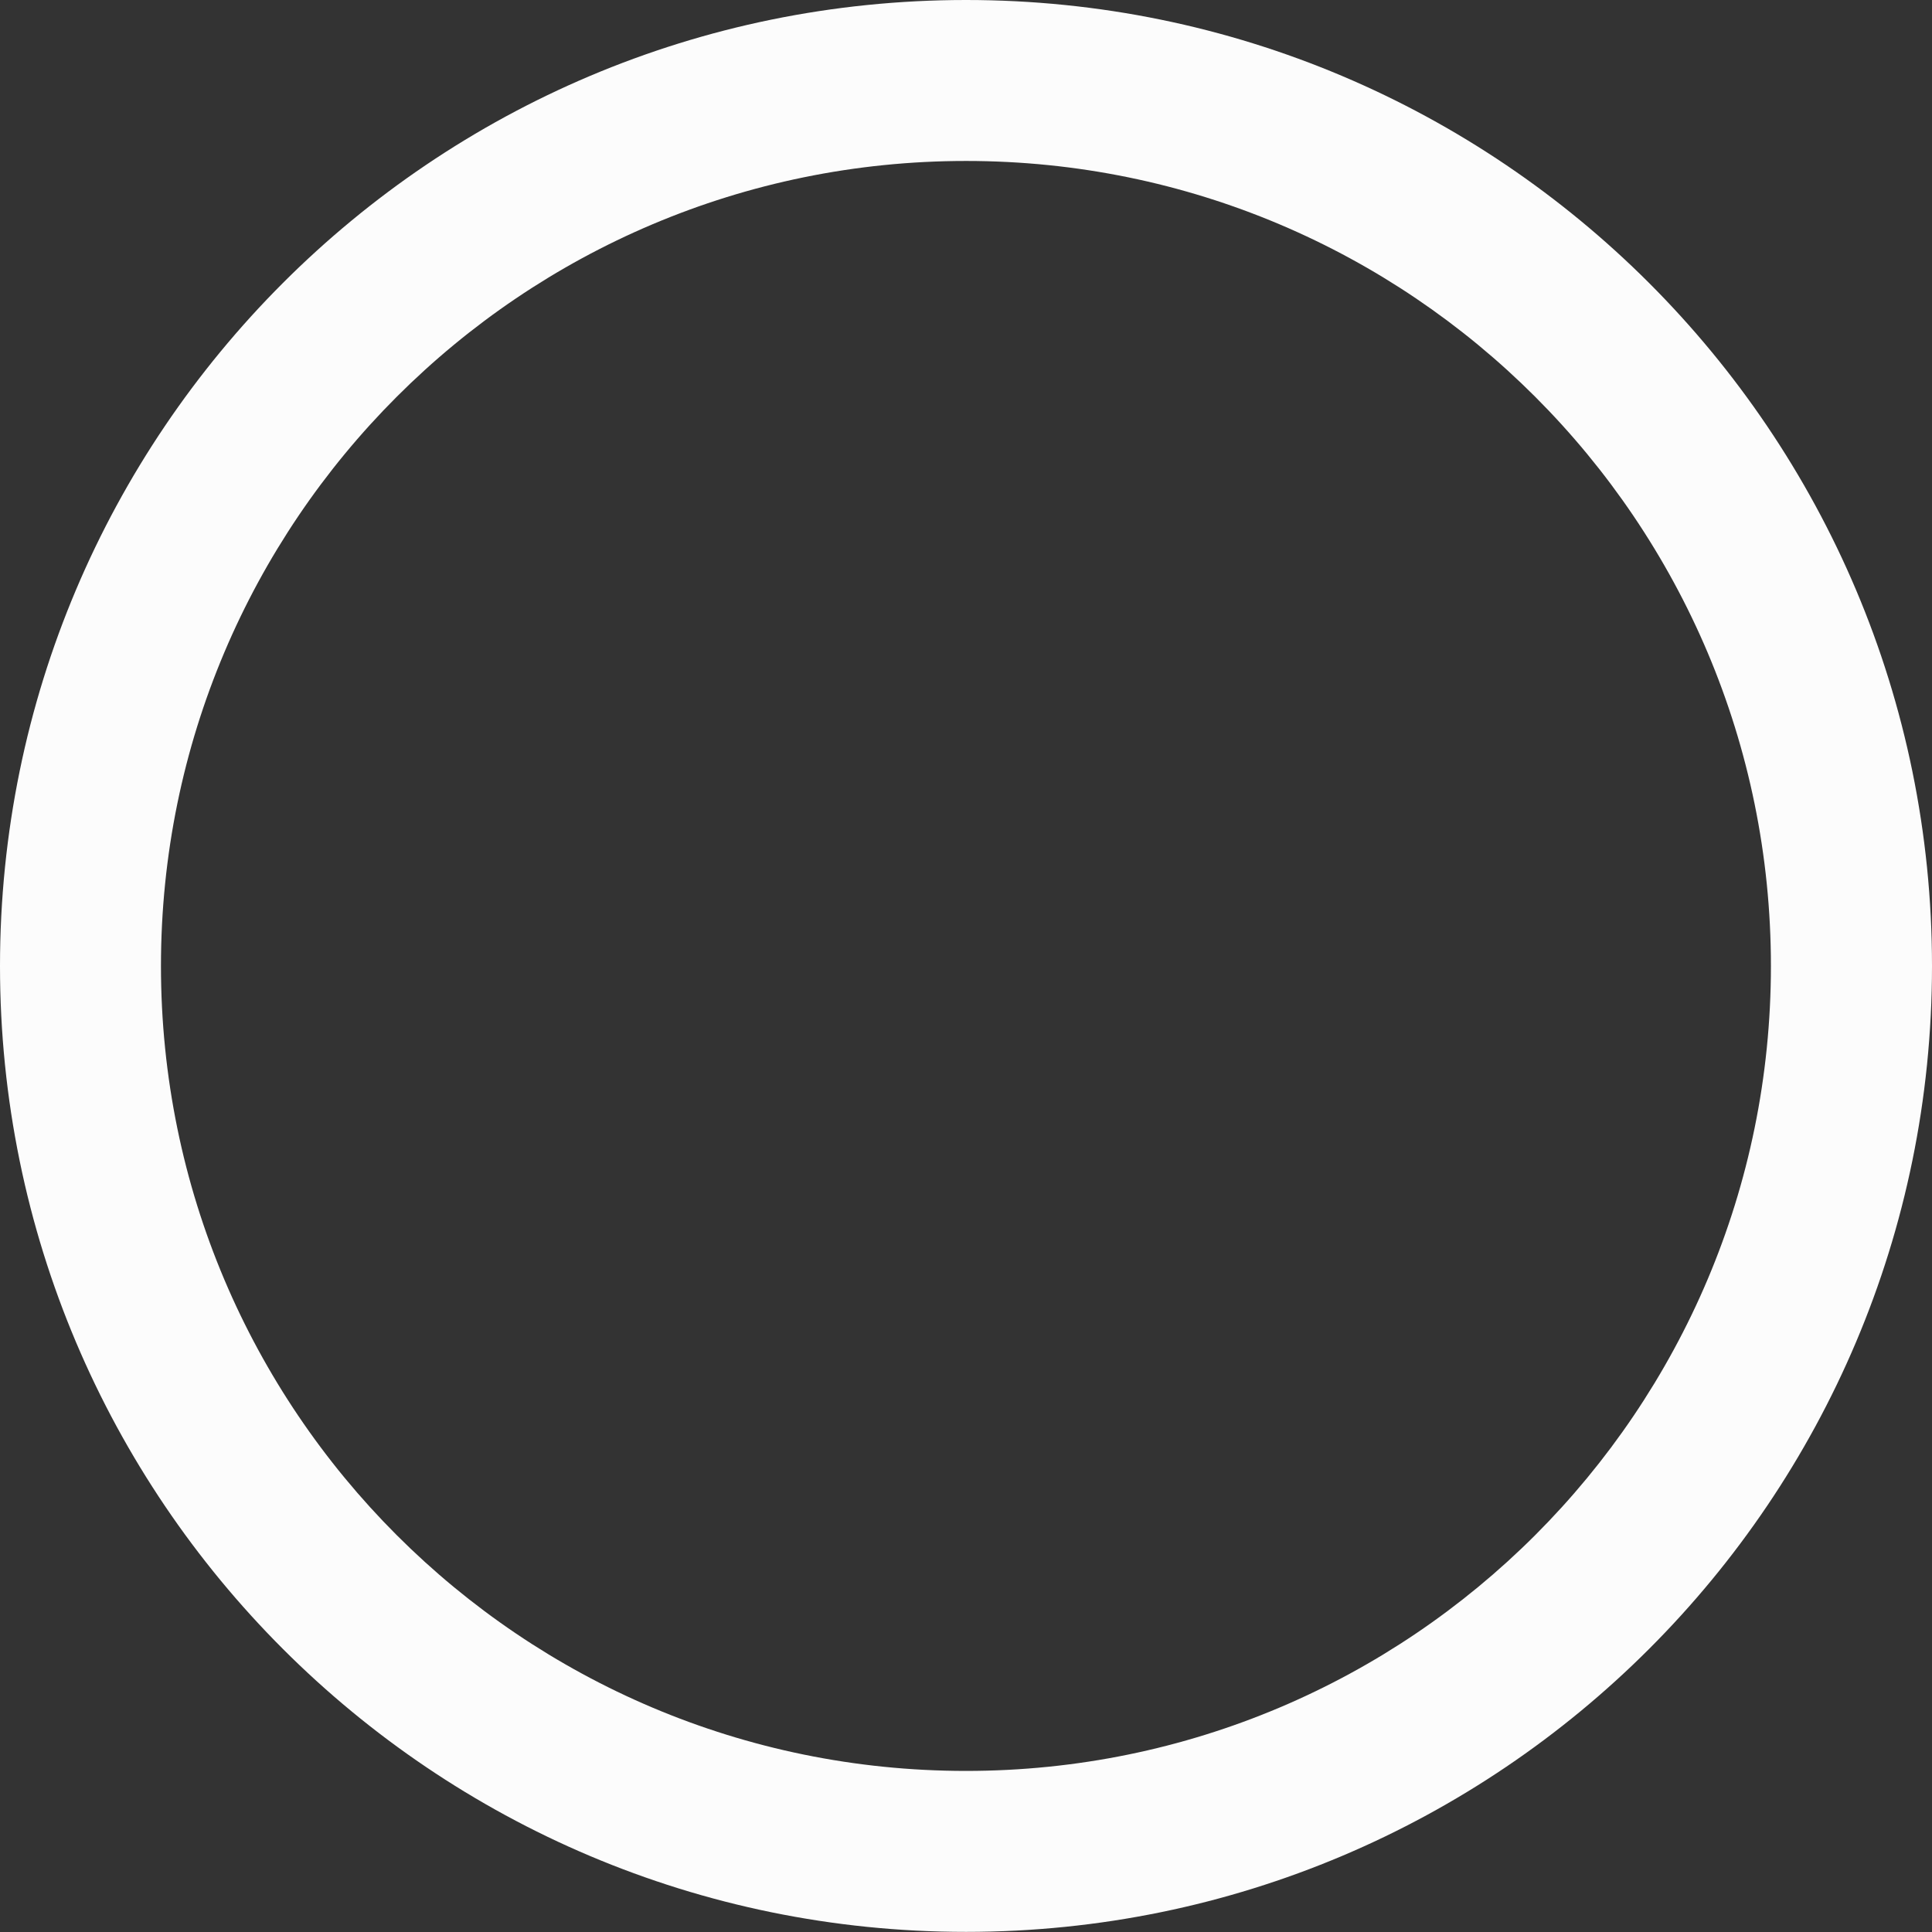 <svg width="16" height="16" viewBox="0 0 16 16" fill="none" xmlns="http://www.w3.org/2000/svg">
<rect x="0" y="0" width="16" height="16" fill="#333333" stroke="none"/>
<g clip-path="url(#clip0_8062_3246)">
<g clip-path="url(#clip1_8062_3246)">
<path fill-rule="evenodd" clip-rule="evenodd" d="M8.002 1.333C8.001 1.333 8 1.333 8 1.333C4.318 1.333 1.333 4.318 1.333 8C1.333 11.681 4.317 14.665 7.998 14.666C7.998 14.666 7.999 14.666 8 14.666C11.682 14.666 14.666 11.681 14.666 8C14.666 4.319 11.683 1.334 8.002 1.333ZM8.002 15.999C8.001 15.999 8 15.999 8 15.999C3.582 15.999 0 12.418 0 8C0 3.583 3.58 0.002 7.997 -2.00795e-06C7.998 -7.46214e-06 7.999 -1.01924e-05 8 -1.01924e-05C12.418 -1.01924e-05 16 3.582 16 8C16 12.417 12.419 15.998 8.002 15.999Z" fill="#FCFCFC"/>
</g>
</g>
<defs>
<clipPath id="clip0_8062_3246">
<rect width="16" height="16" fill="white"/>
</clipPath>
<clipPath id="clip1_8062_3246">
<rect width="16" height="16" fill="white"/>
</clipPath>
</defs>
</svg>
